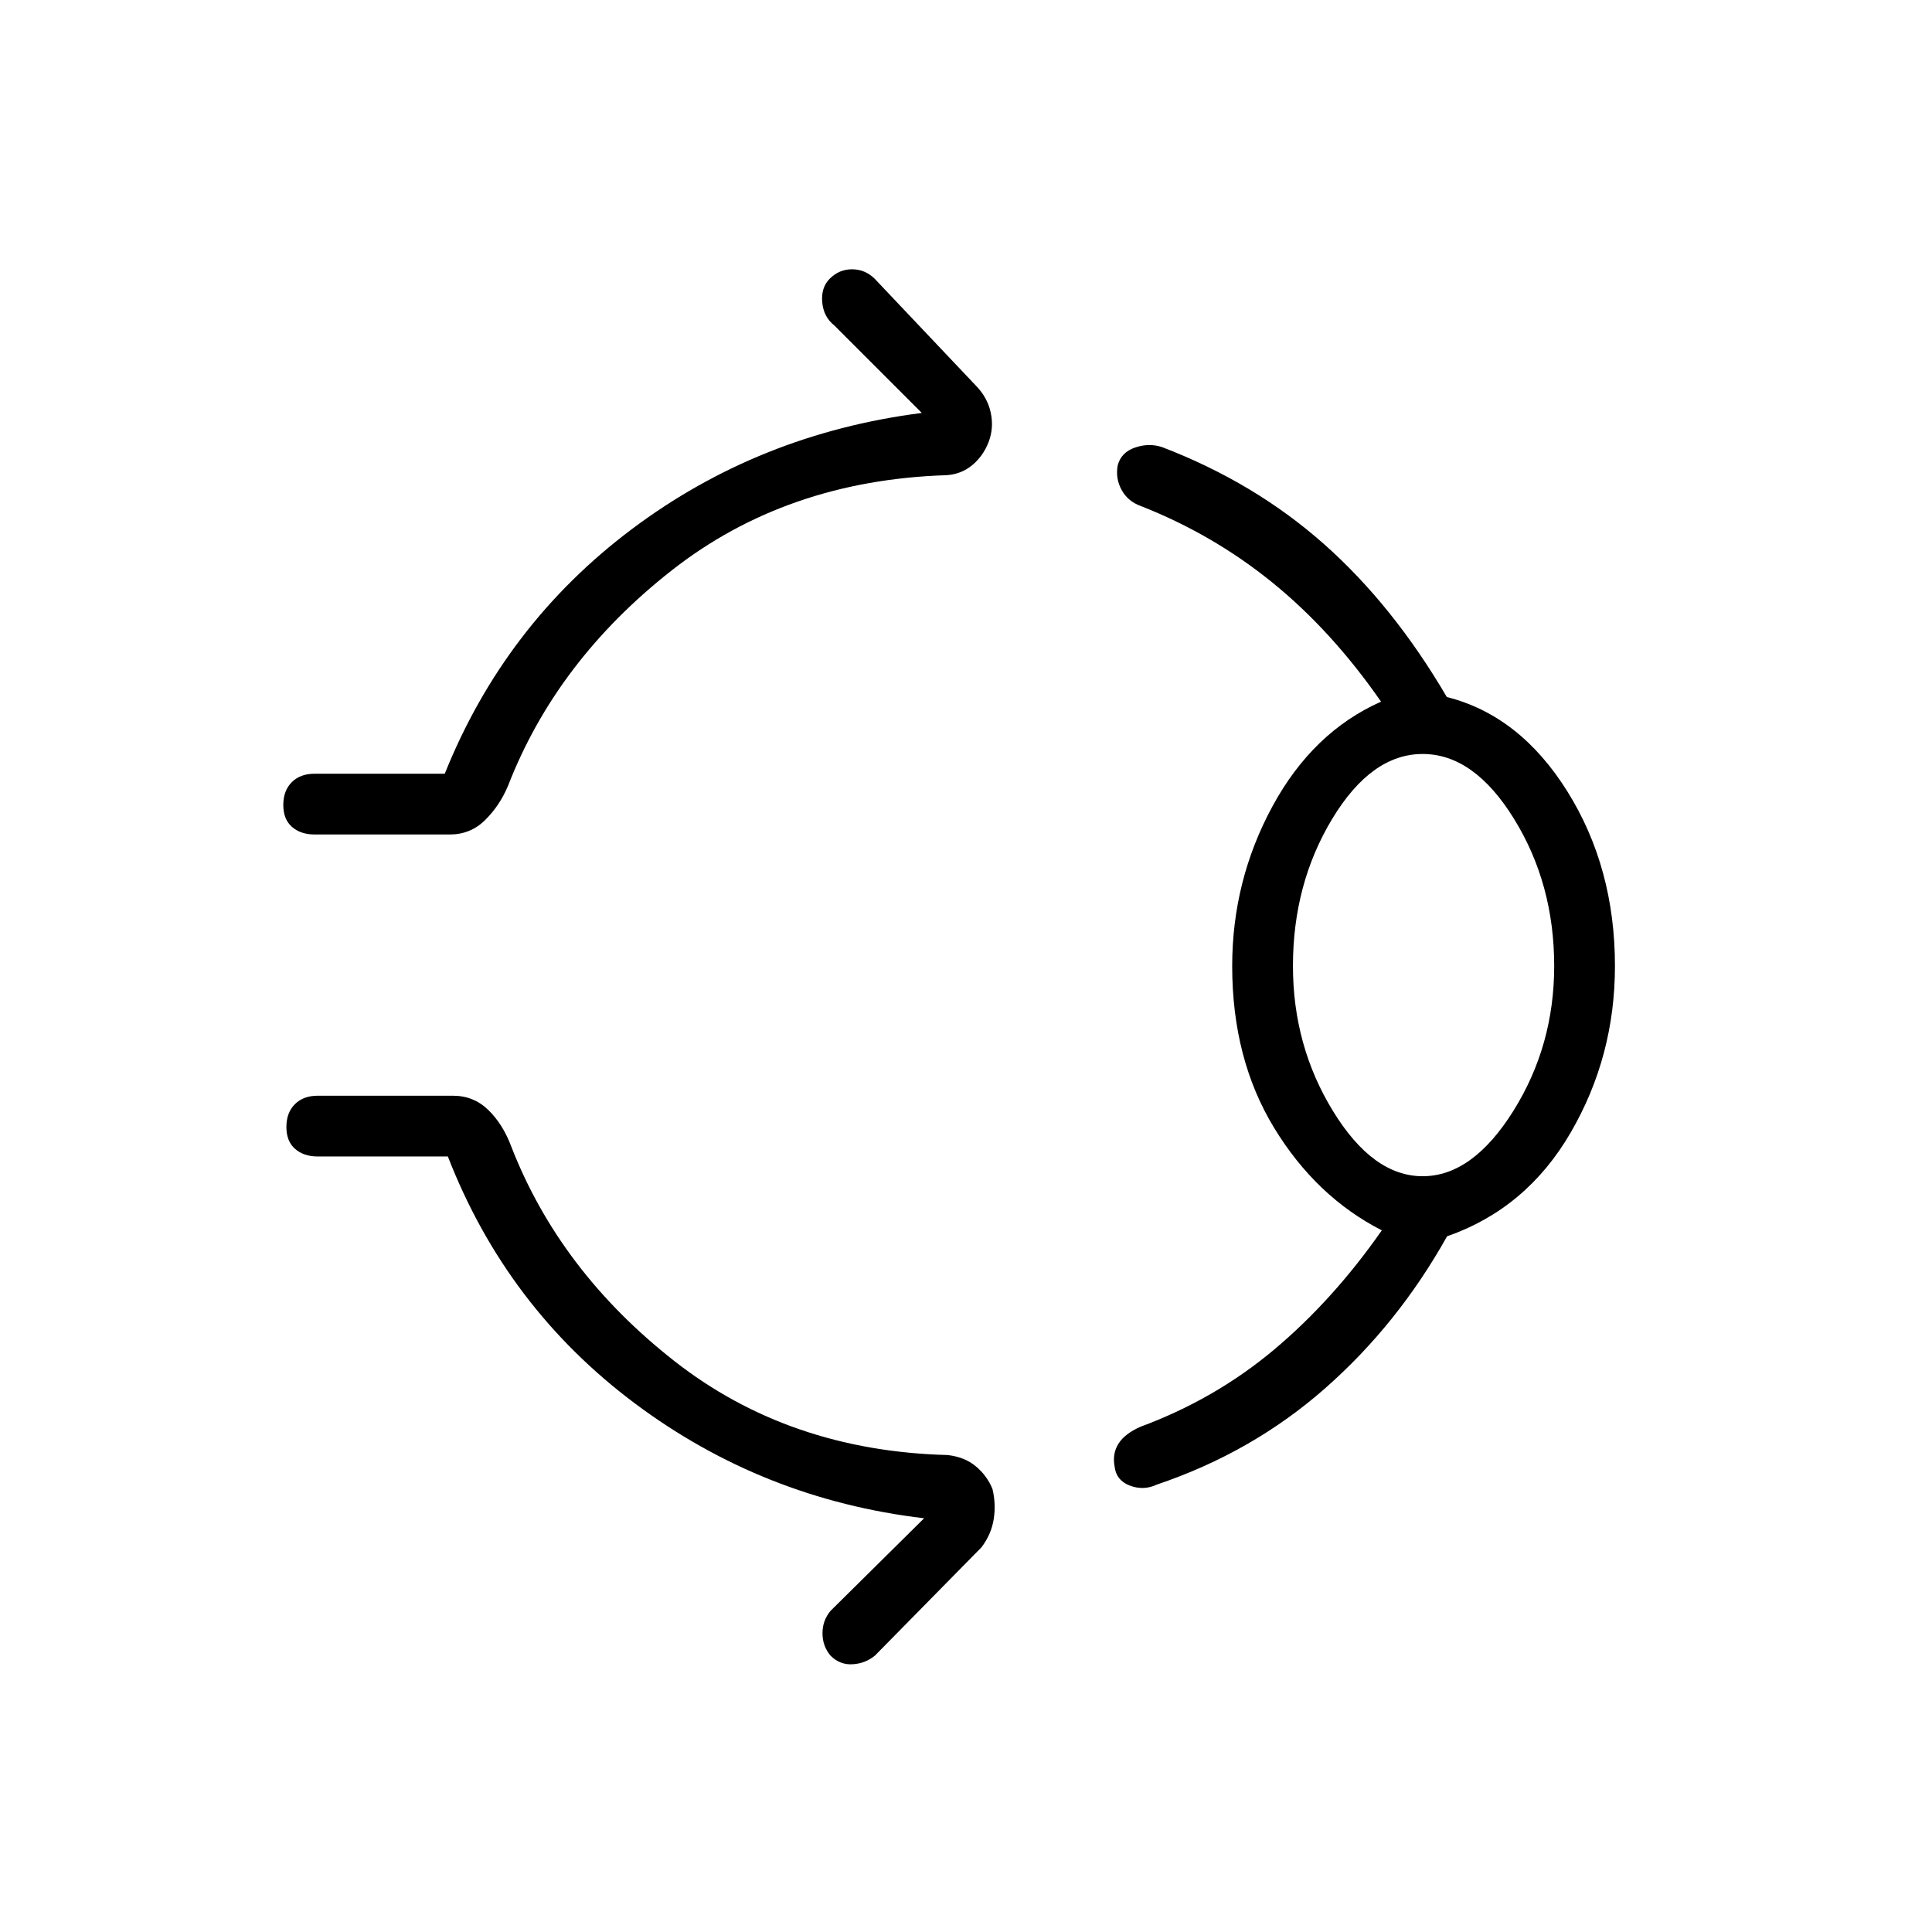 <svg xmlns="http://www.w3.org/2000/svg" height="48" viewBox="0 -960 960 960" width="48"><path d="M412.31-821.54q4.65-4.65 11.07-4.65 6.43 0 11.2 4.65l50.04 52.85q6.03 6.04 7.67 13.71 1.63 7.67-1.06 14.63-2.69 6.97-8.13 11.48-5.45 4.52-12.79 4.99-79.54 2.53-136.66 47.4-57.11 44.86-81.19 106.9-4.15 9.89-11.4 17.06-7.25 7.17-17.52 7.17h-67.23q-6.89 0-11.21-3.77-4.33-3.76-4.33-10.88 0-7.12 4.21-11.33t11.33-4.21H221q29.73-74.04 92.88-121.48 63.16-47.44 144.16-57.79l-43.46-43.46q-5.39-4.27-6.02-11.58-.64-7.3 3.75-11.69ZM612.27-480q0-42.46 20.02-79.37 20.02-36.9 53.94-51.98-24.42-35.19-53.94-59.15-29.52-23.96-65.48-38.08-6.39-2.3-9.5-8-3.12-5.69-1.93-12.19 1.7-6.5 8.66-8.86 6.96-2.37 13.46-.18 45.77 17.54 80.21 48 34.44 30.46 61.21 76.16 36.31 9.15 59.93 46.96 23.61 37.81 23.61 86.69 0 44.88-21.96 82.71-21.96 37.83-61.46 51.6-24.46 43.77-60.64 75.57-36.17 31.81-83.59 47.81-6.5 3.08-13.33.52t-7.63-9.44q-1.2-6.5 1.92-11.42 3.11-4.93 10.88-8.39 37.12-13.73 66.47-38.36 29.34-24.64 53.5-59.25-32.62-16.66-53.49-50.89-20.86-34.23-20.86-80.46Zm94.65 104.46q24.73 0 45.04-32.42T772.27-480q0-40.77-19.92-73.06-19.93-32.29-45.43-32.29t-44.98 32.29q-19.48 32.29-19.48 73.06 0 39.62 19.87 72.04 19.86 32.42 44.59 32.42ZM412.69-137.31q-4-4.77-4-11.13 0-6.37 4-11.14l46.5-46q-80.11-9.46-143.82-57.15-63.72-47.69-92.83-122.62h-64.69q-6.89 0-11.22-3.77-4.32-3.76-4.32-10.88 0-7.12 4.21-11.33t11.33-4.21h67.23q10.27 0 17.52 7.04t11.4 18.08q24.08 62.04 81.08 106.71 57 44.67 135.77 46.71 8.5.96 14.05 5.62 5.56 4.65 8.25 11.23 1.81 7.46.62 15.02-1.19 7.55-6.08 13.98l-52.96 53.84q-4.77 3.89-11.08 4.27-6.3.39-10.96-4.27ZM706.92-480Z"/></svg>